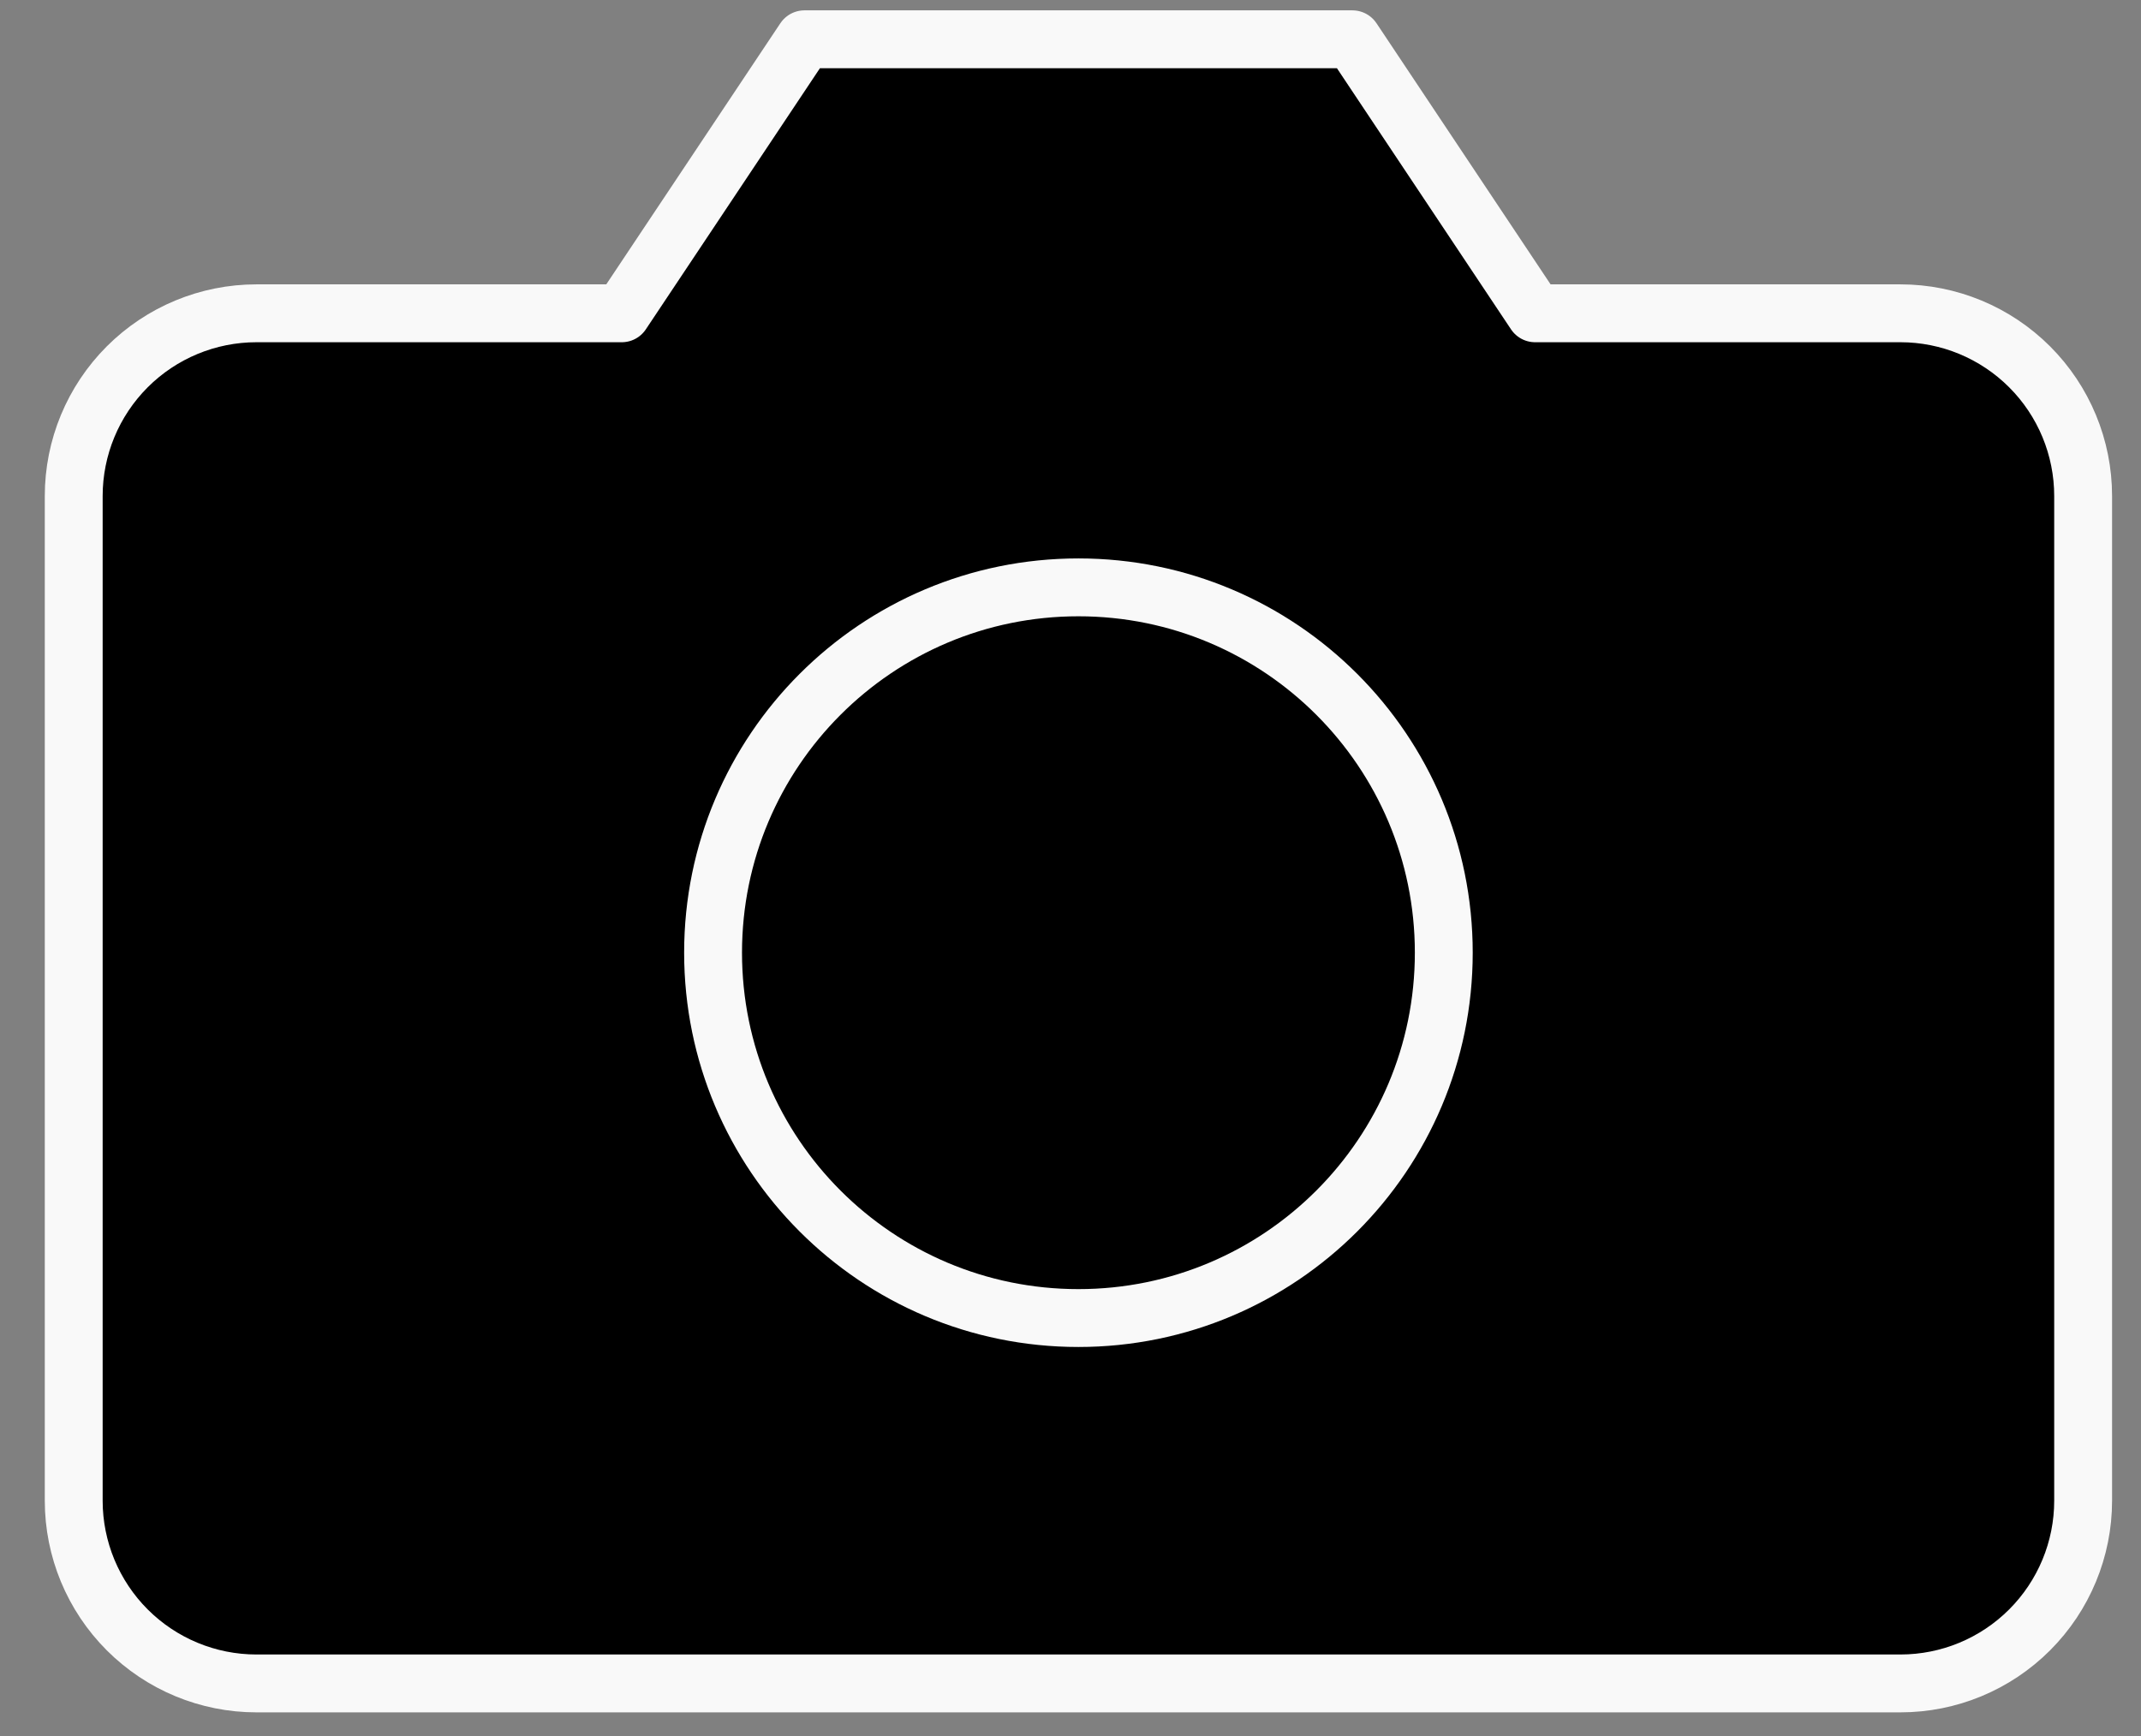 <svg width="37" height="30" viewBox="0 0 37 30" fill="none" xmlns="http://www.w3.org/2000/svg">
<rect x="0" y="0" width="37" height="30" fill="#808080" stroke="none"/>
<path d="M36 25.934C36 26.771 35.667 27.574 35.075 28.166C34.483 28.758 33.68 29.091 32.843 29.091H4.431C3.594 29.091 2.791 28.758 2.199 28.166C1.607 27.574 1.274 26.771 1.274 25.934V8.571C1.274 7.734 1.607 6.931 2.199 6.339C2.791 5.747 3.594 5.414 4.431 5.414H10.745L13.902 0.679H23.372L26.529 5.414H32.843C33.68 5.414 34.483 5.747 35.075 6.339C35.667 6.931 36 7.734 36 8.571V25.934Z" fill="black" stroke="#F9F9F9" stroke-linecap="round" stroke-linejoin="round"/>
<path d="M18.637 22.777C22.124 22.777 24.951 19.95 24.951 16.463C24.951 12.976 22.124 10.15 18.637 10.15C15.15 10.15 12.323 12.976 12.323 16.463C12.323 19.95 15.15 22.777 18.637 22.777Z" fill="black" stroke="#F9F9F9" stroke-linecap="round" stroke-linejoin="round"/>
</svg>
